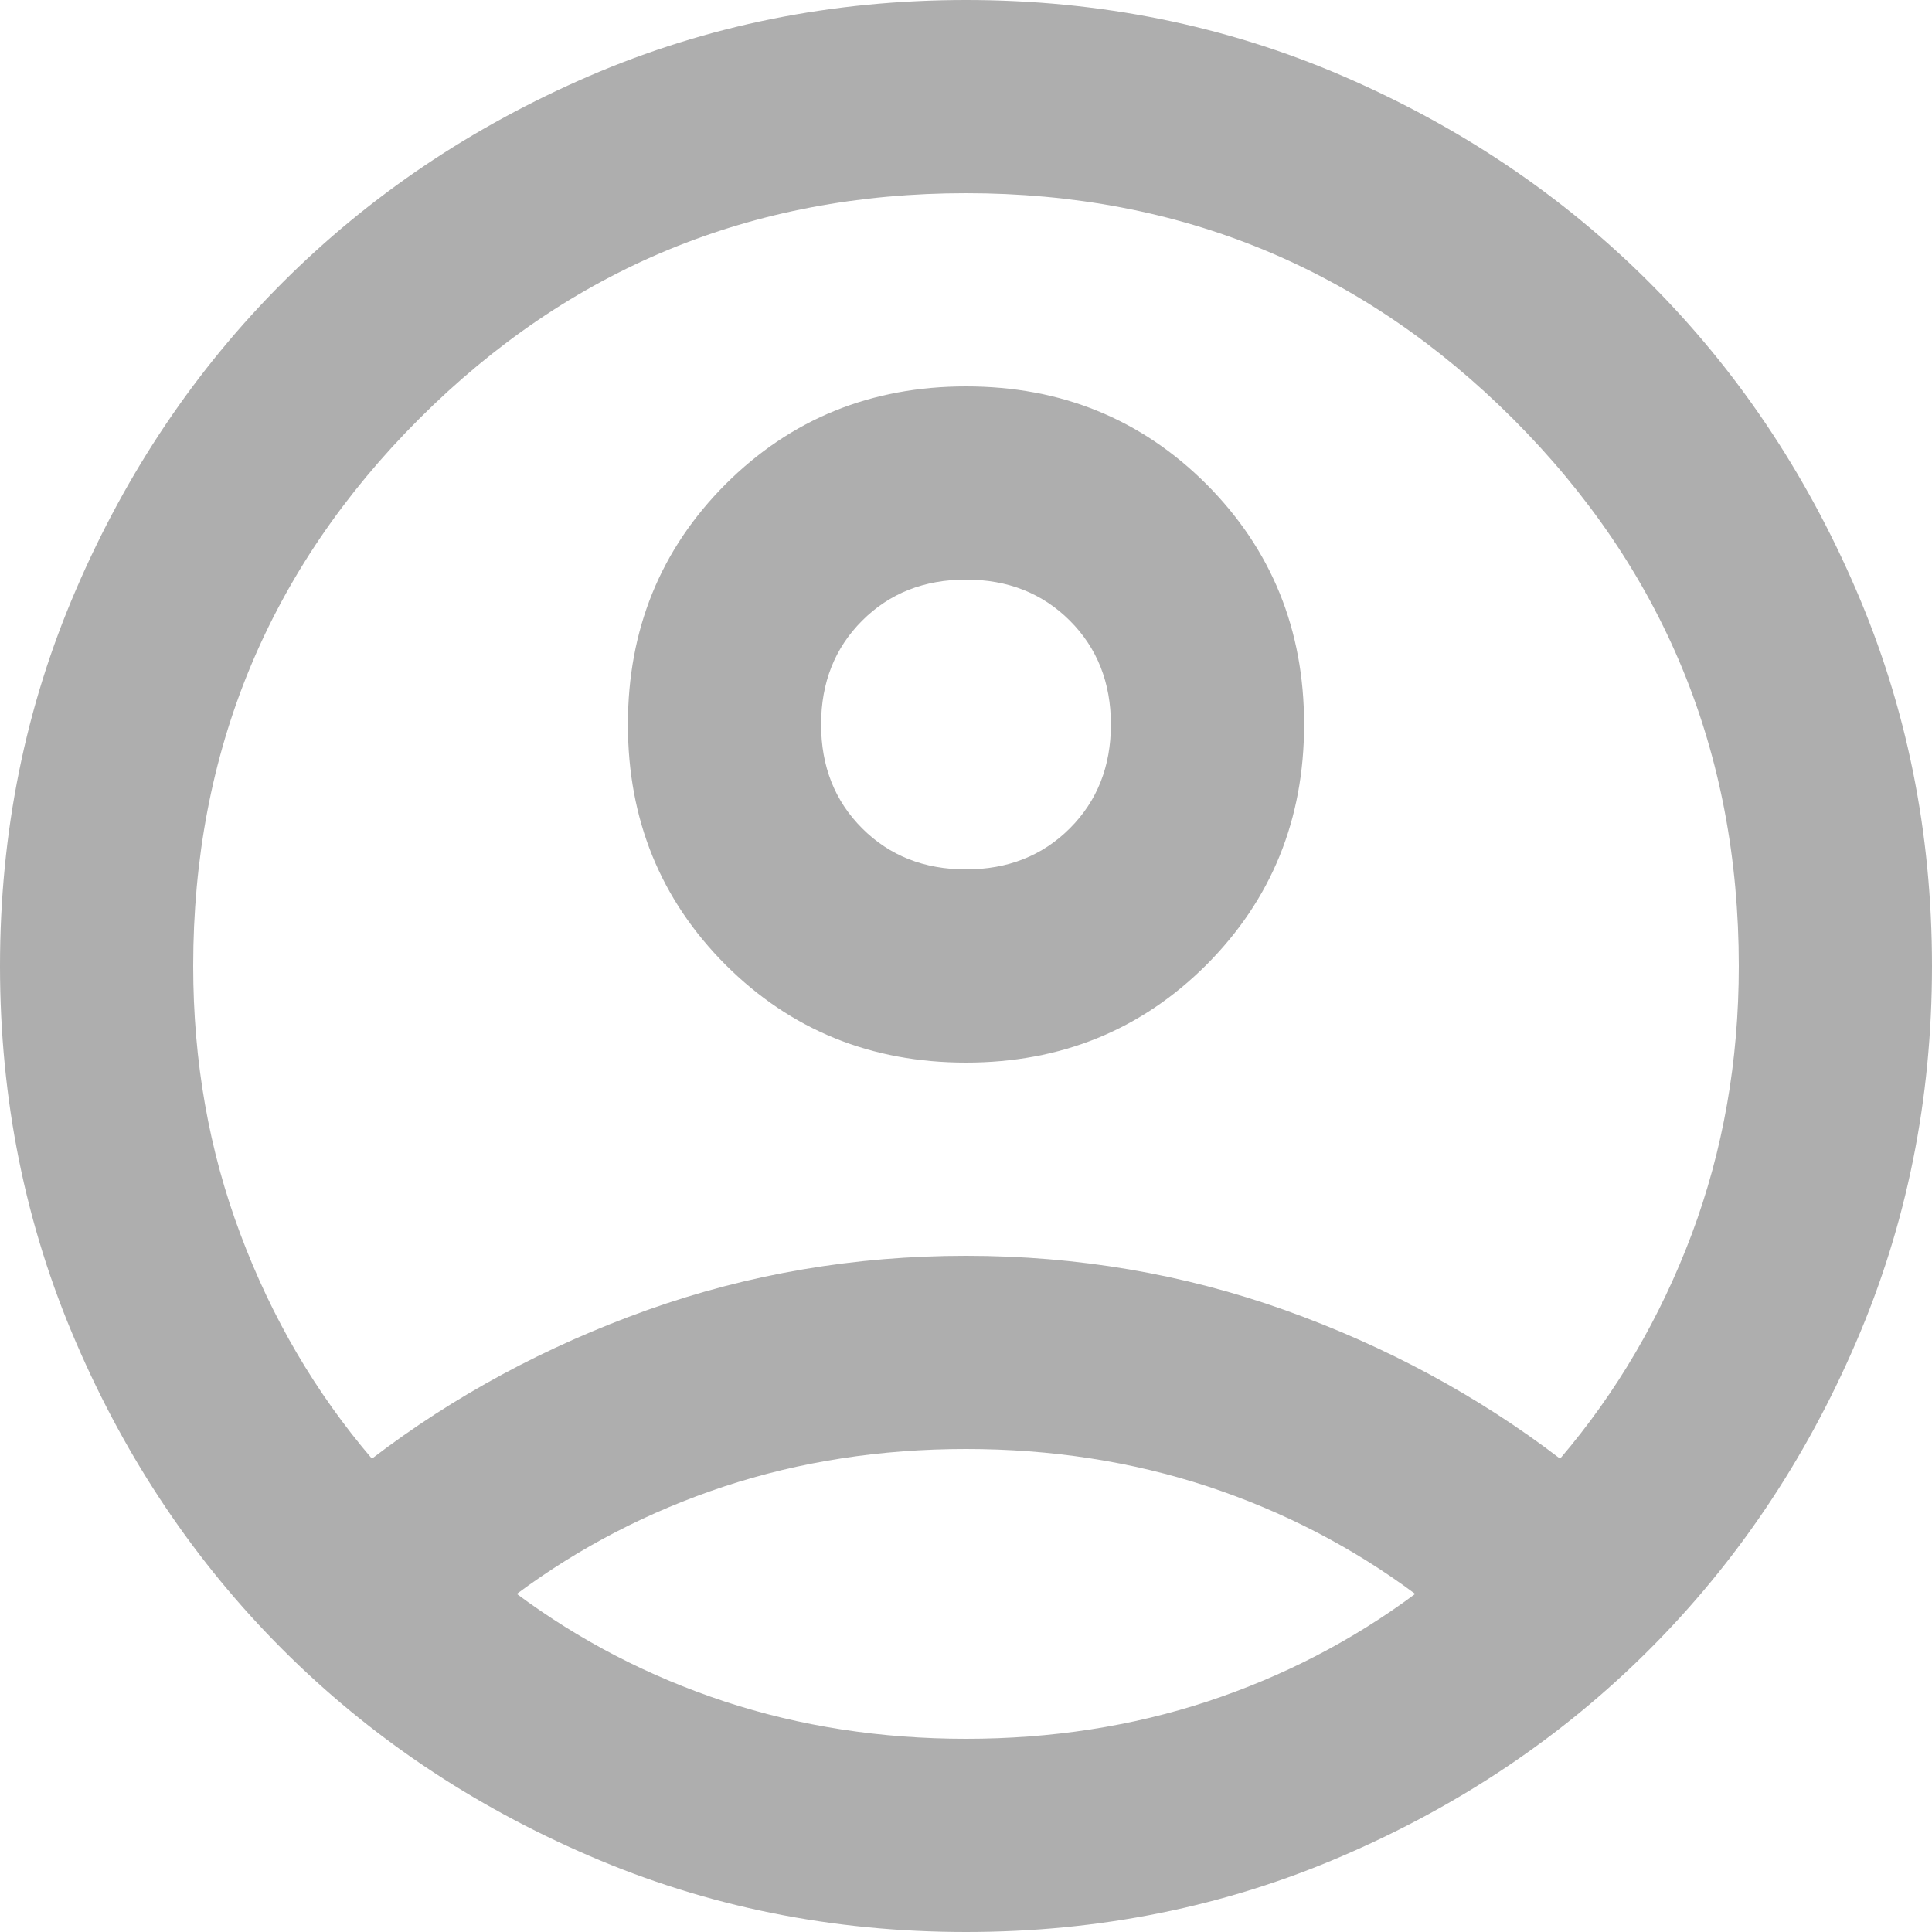 <svg width="24" height="24" viewBox="0 0 24 24" fill="none" xmlns="http://www.w3.org/2000/svg">
<path d="M4.62 18.12C5.64 17.34 6.78 16.725 8.04 16.274C9.3 15.825 10.62 15.6 12 15.6C13.38 15.6 14.7 15.825 15.96 16.274C17.22 16.725 18.36 17.34 19.38 18.12C20.08 17.3 20.625 16.37 21.016 15.33C21.405 14.29 21.6 13.18 21.6 12C21.6 9.34 20.665 7.075 18.796 5.204C16.925 3.335 14.66 2.4 12 2.4C9.34 2.4 7.075 3.335 5.206 5.204C3.335 7.075 2.4 9.34 2.4 12C2.4 13.18 2.595 14.29 2.986 15.33C3.375 16.37 3.92 17.3 4.62 18.12ZM12 13.2C10.82 13.2 9.825 12.795 9.014 11.986C8.205 11.175 7.8 10.18 7.8 9C7.8 7.82 8.205 6.825 9.014 6.014C9.825 5.205 10.82 4.8 12 4.8C13.18 4.8 14.175 5.205 14.986 6.014C15.795 6.825 16.2 7.82 16.2 9C16.2 10.18 15.795 11.175 14.986 11.986C14.175 12.795 13.18 13.2 12 13.2ZM12 24C10.34 24 8.78 23.685 7.32 23.054C5.86 22.425 4.59 21.57 3.51 20.49C2.43 19.41 1.575 18.14 0.946 16.68C0.315 15.22 0 13.66 0 12C0 10.34 0.315 8.78 0.946 7.32C1.575 5.86 2.43 4.59 3.51 3.51C4.59 2.43 5.86 1.575 7.32 0.944C8.78 0.315 10.34 0 12 0C13.66 0 15.22 0.315 16.68 0.944C18.14 1.575 19.41 2.43 20.49 3.51C21.57 4.59 22.425 5.86 23.054 7.32C23.685 8.78 24 10.34 24 12C24 13.66 23.685 15.22 23.054 16.68C22.425 18.14 21.57 19.41 20.49 20.49C19.41 21.57 18.14 22.425 16.68 23.054C15.22 23.685 13.66 24 12 24ZM12 21.6C13.06 21.6 14.06 21.445 15 21.136C15.94 20.825 16.8 20.38 17.58 19.8C16.8 19.22 15.94 18.775 15 18.464C14.06 18.155 13.06 18 12 18C10.94 18 9.94 18.155 9 18.464C8.06 18.775 7.2 19.22 6.42 19.8C7.2 20.38 8.06 20.825 9 21.136C9.94 21.445 10.94 21.6 12 21.6ZM12 10.8C12.52 10.8 12.95 10.63 13.29 10.29C13.63 9.95 13.8 9.52 13.8 9C13.8 8.48 13.63 8.05 13.29 7.71C12.95 7.37 12.52 7.2 12 7.2C11.48 7.2 11.05 7.37 10.71 7.71C10.37 8.05 10.2 8.48 10.2 9C10.2 9.52 10.37 9.95 10.71 10.29C11.05 10.63 11.48 10.8 12 10.8Z" fill="#AEAEAE"/>
</svg>
